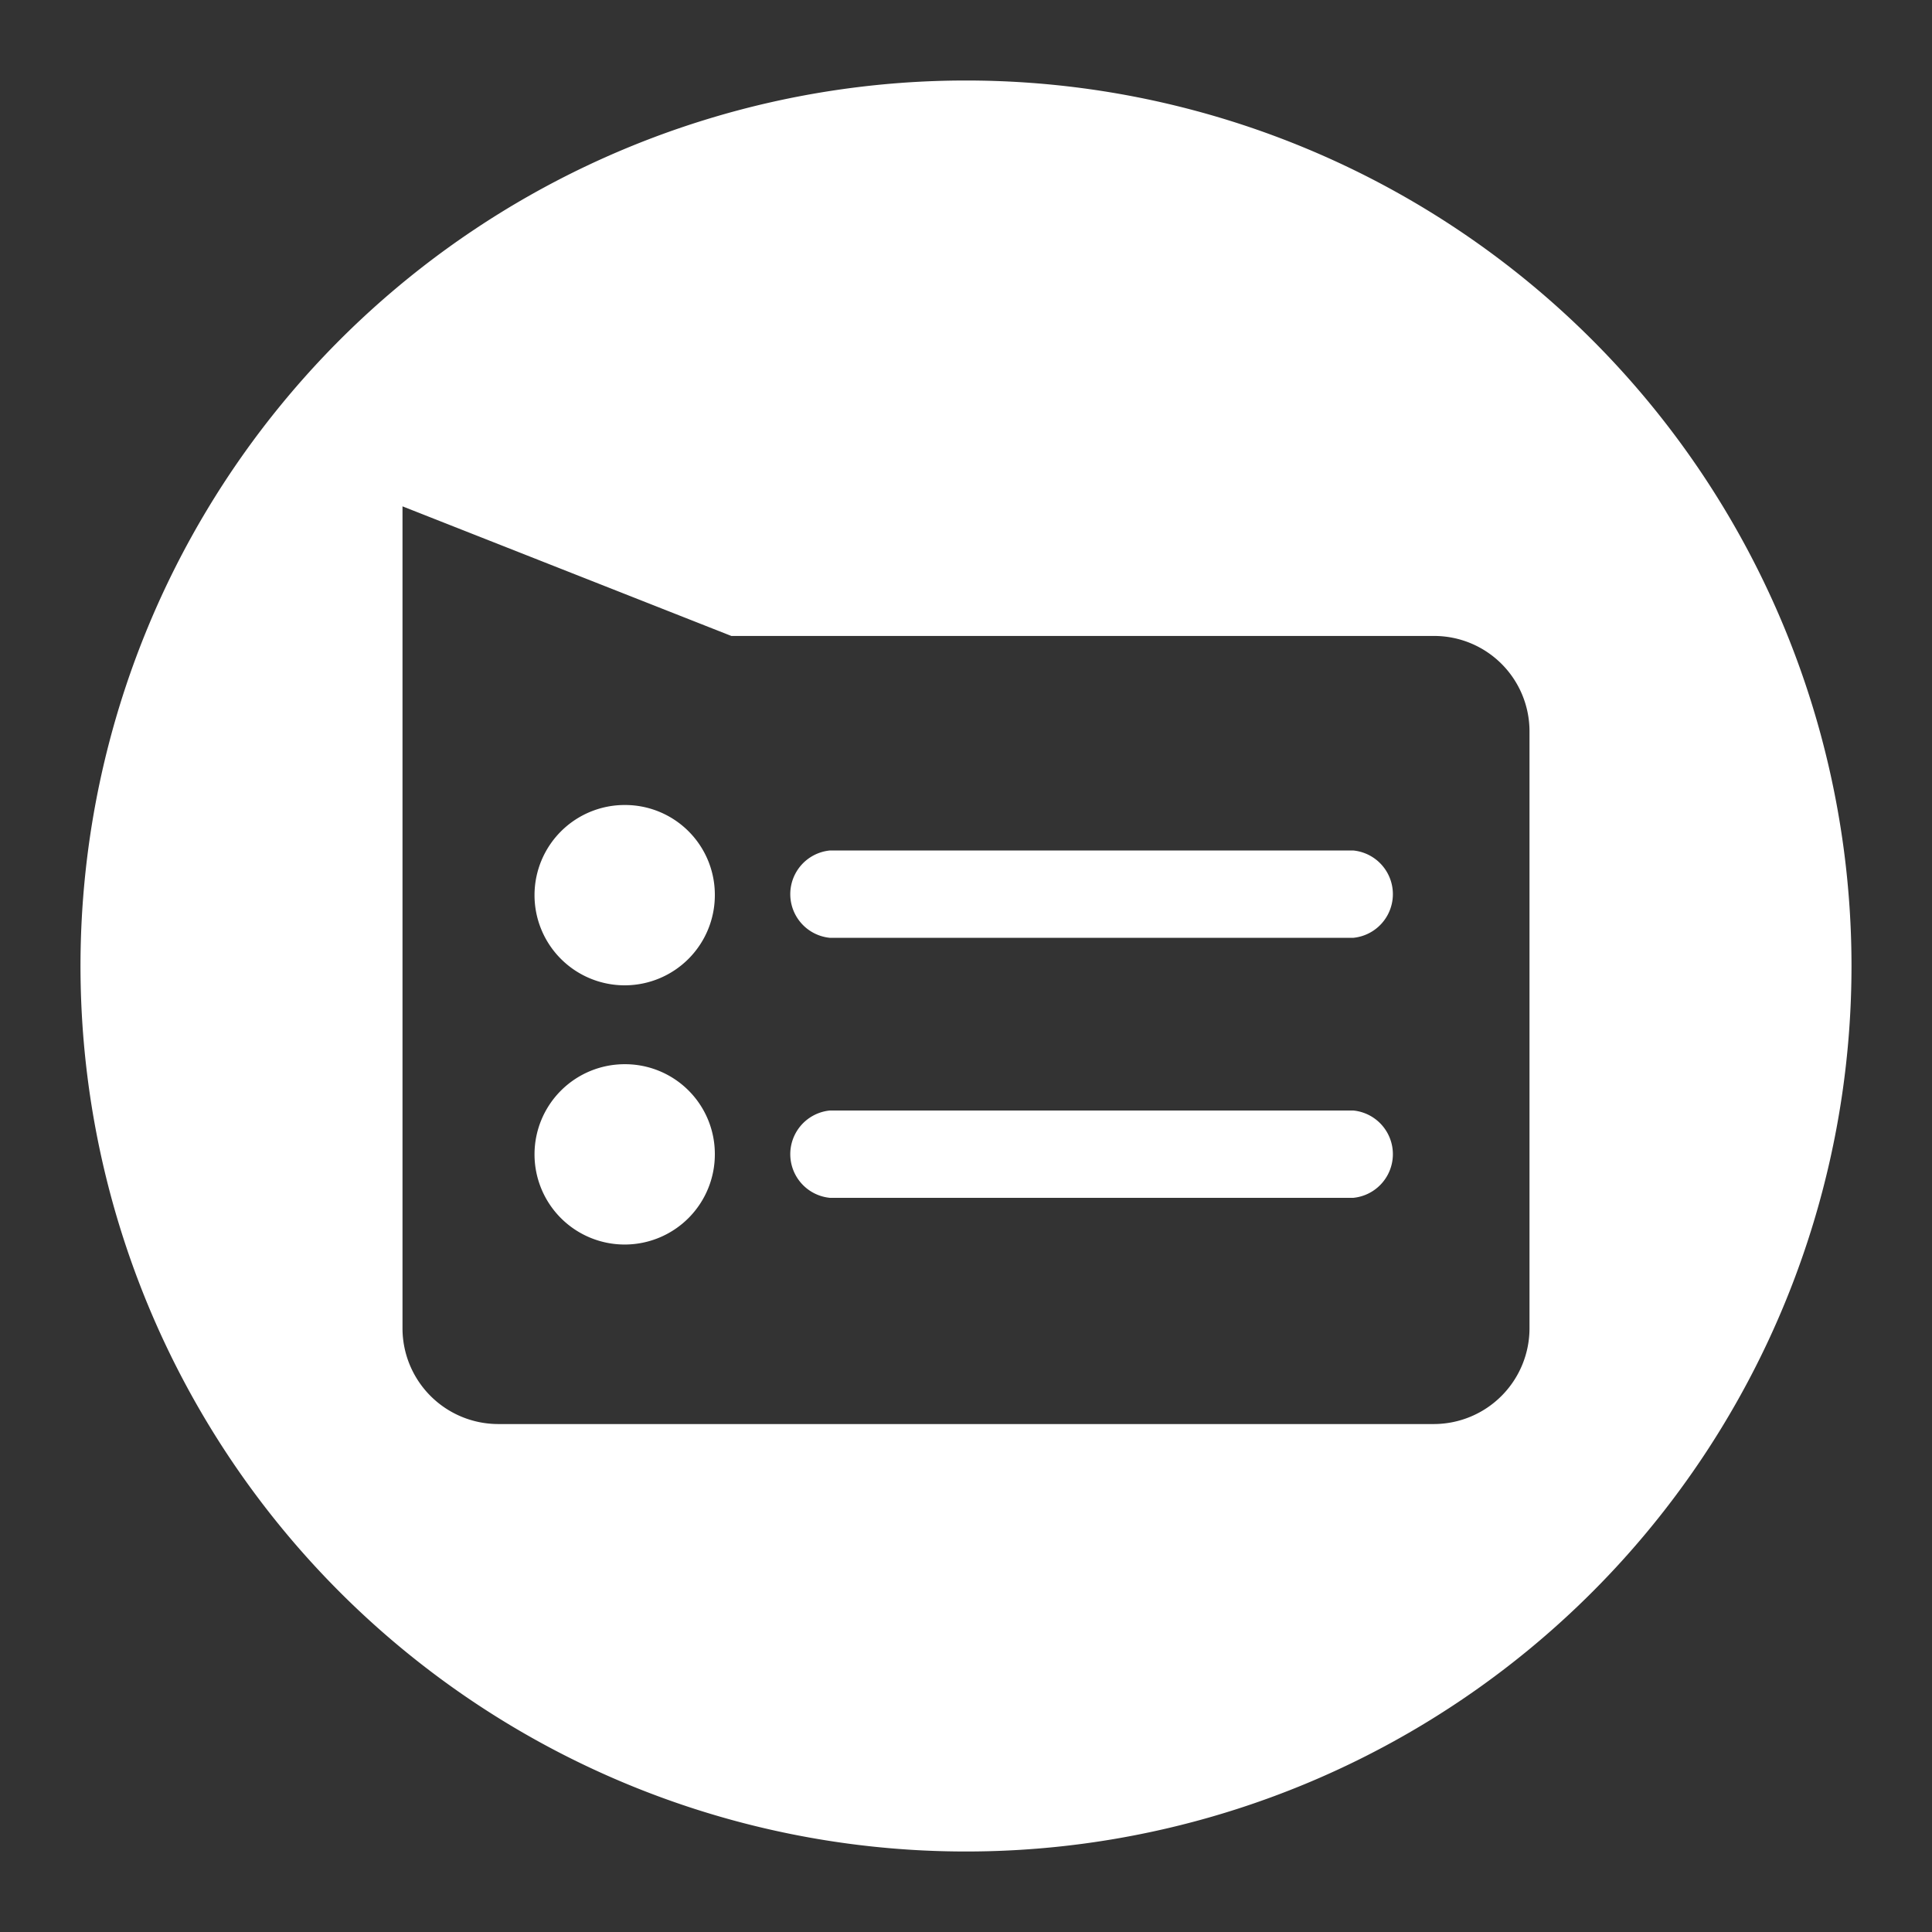 <svg xmlns="http://www.w3.org/2000/svg" viewBox="0 0 48 48"><rect x="0" y="0" width="48" height="48" fill="#333333" stroke="none"/><defs><style>.cls-1{fill:#fff;fill-rule:evenodd;}</style></defs><title>motonotifications</title><g id="Layer_1" data-name="Layer 1"><path class="cls-1" d="M15.53,20a2.24,2.24,0,1,0,2.23,2.23A2.23,2.23,0,0,0,15.53,20Z"/><path class="cls-1" d="M33.62,27.59h-13a1.09,1.09,0,0,0,0,2.17h13a1.09,1.09,0,0,0,0-2.17Z"/><path class="cls-1" d="M15.53,26.44a2.24,2.24,0,1,0,2.23,2.23A2.23,2.23,0,0,0,15.53,26.44Z"/><path class="cls-1" d="M24,2A22,22,0,1,0,46,24,22,22,0,0,0,24,2ZM38,33a2.38,2.38,0,0,1-2.37,2.38H12.37A2.38,2.38,0,0,1,10,33V12.58l8.17,3.22H35.63A2.37,2.37,0,0,1,38,18.17Z"/><path class="cls-1" d="M33.62,21.13h-13a1.09,1.09,0,0,0,0,2.17h13a1.09,1.09,0,0,0,0-2.17Z"/></g></svg>